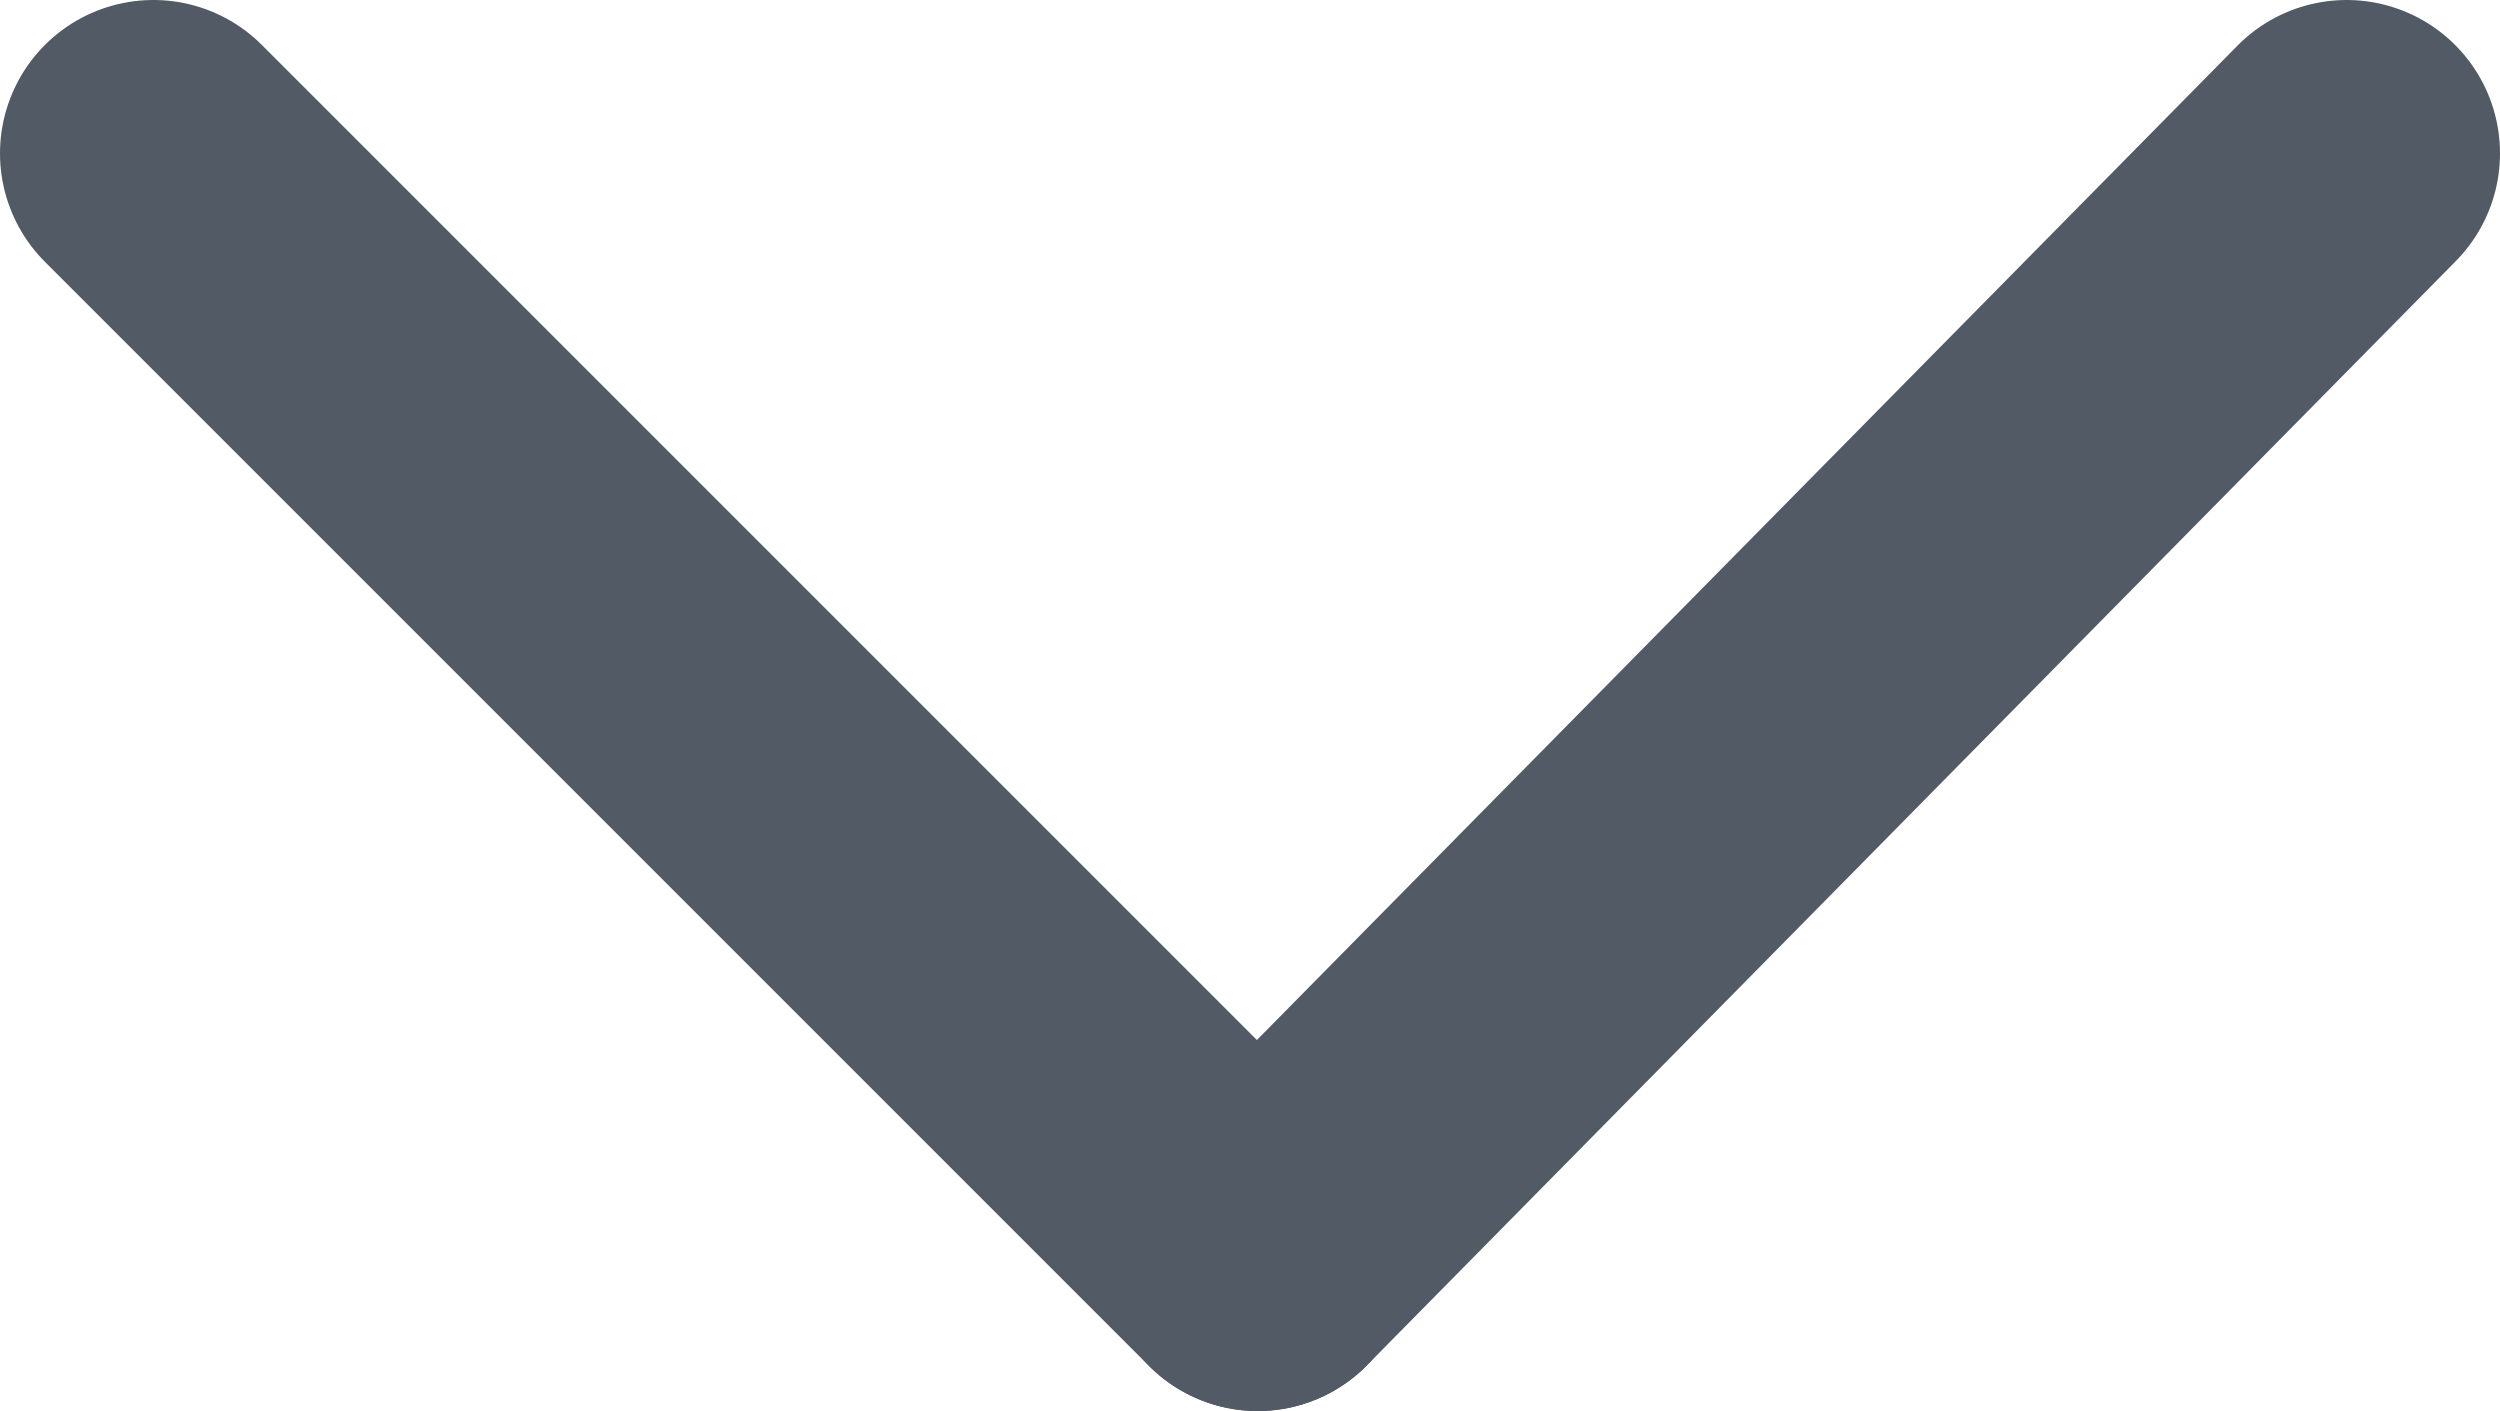 <?xml version="1.0" encoding="utf-8"?>
<!-- Generator: Adobe Illustrator 22.1.0, SVG Export Plug-In . SVG Version: 6.00 Build 0)  -->
<svg version="1.1" id="Layer_1" xmlns="http://www.w3.org/2000/svg" xmlns:xlink="http://www.w3.org/1999/xlink" x="0px" y="0px"
	 viewBox="0 0 16.3 9.2" style="enable-background:new 0 0 16.3 9.2;" xml:space="preserve">
<style type="text/css">
	.st0{fill:#525a65;stroke:#525a65;stroke-width:2;stroke-linecap:round;stroke-miterlimit:10;}
</style>
<g>
	<path class="st0" d="M15.3,1"/>
	<line class="st0" x1="15.3" y1="1" x2="8.2" y2="8.2"/>
	<line class="st0" x1="8.2" y1="8.2" x2="1" y2="1"/>
</g>
</svg>

